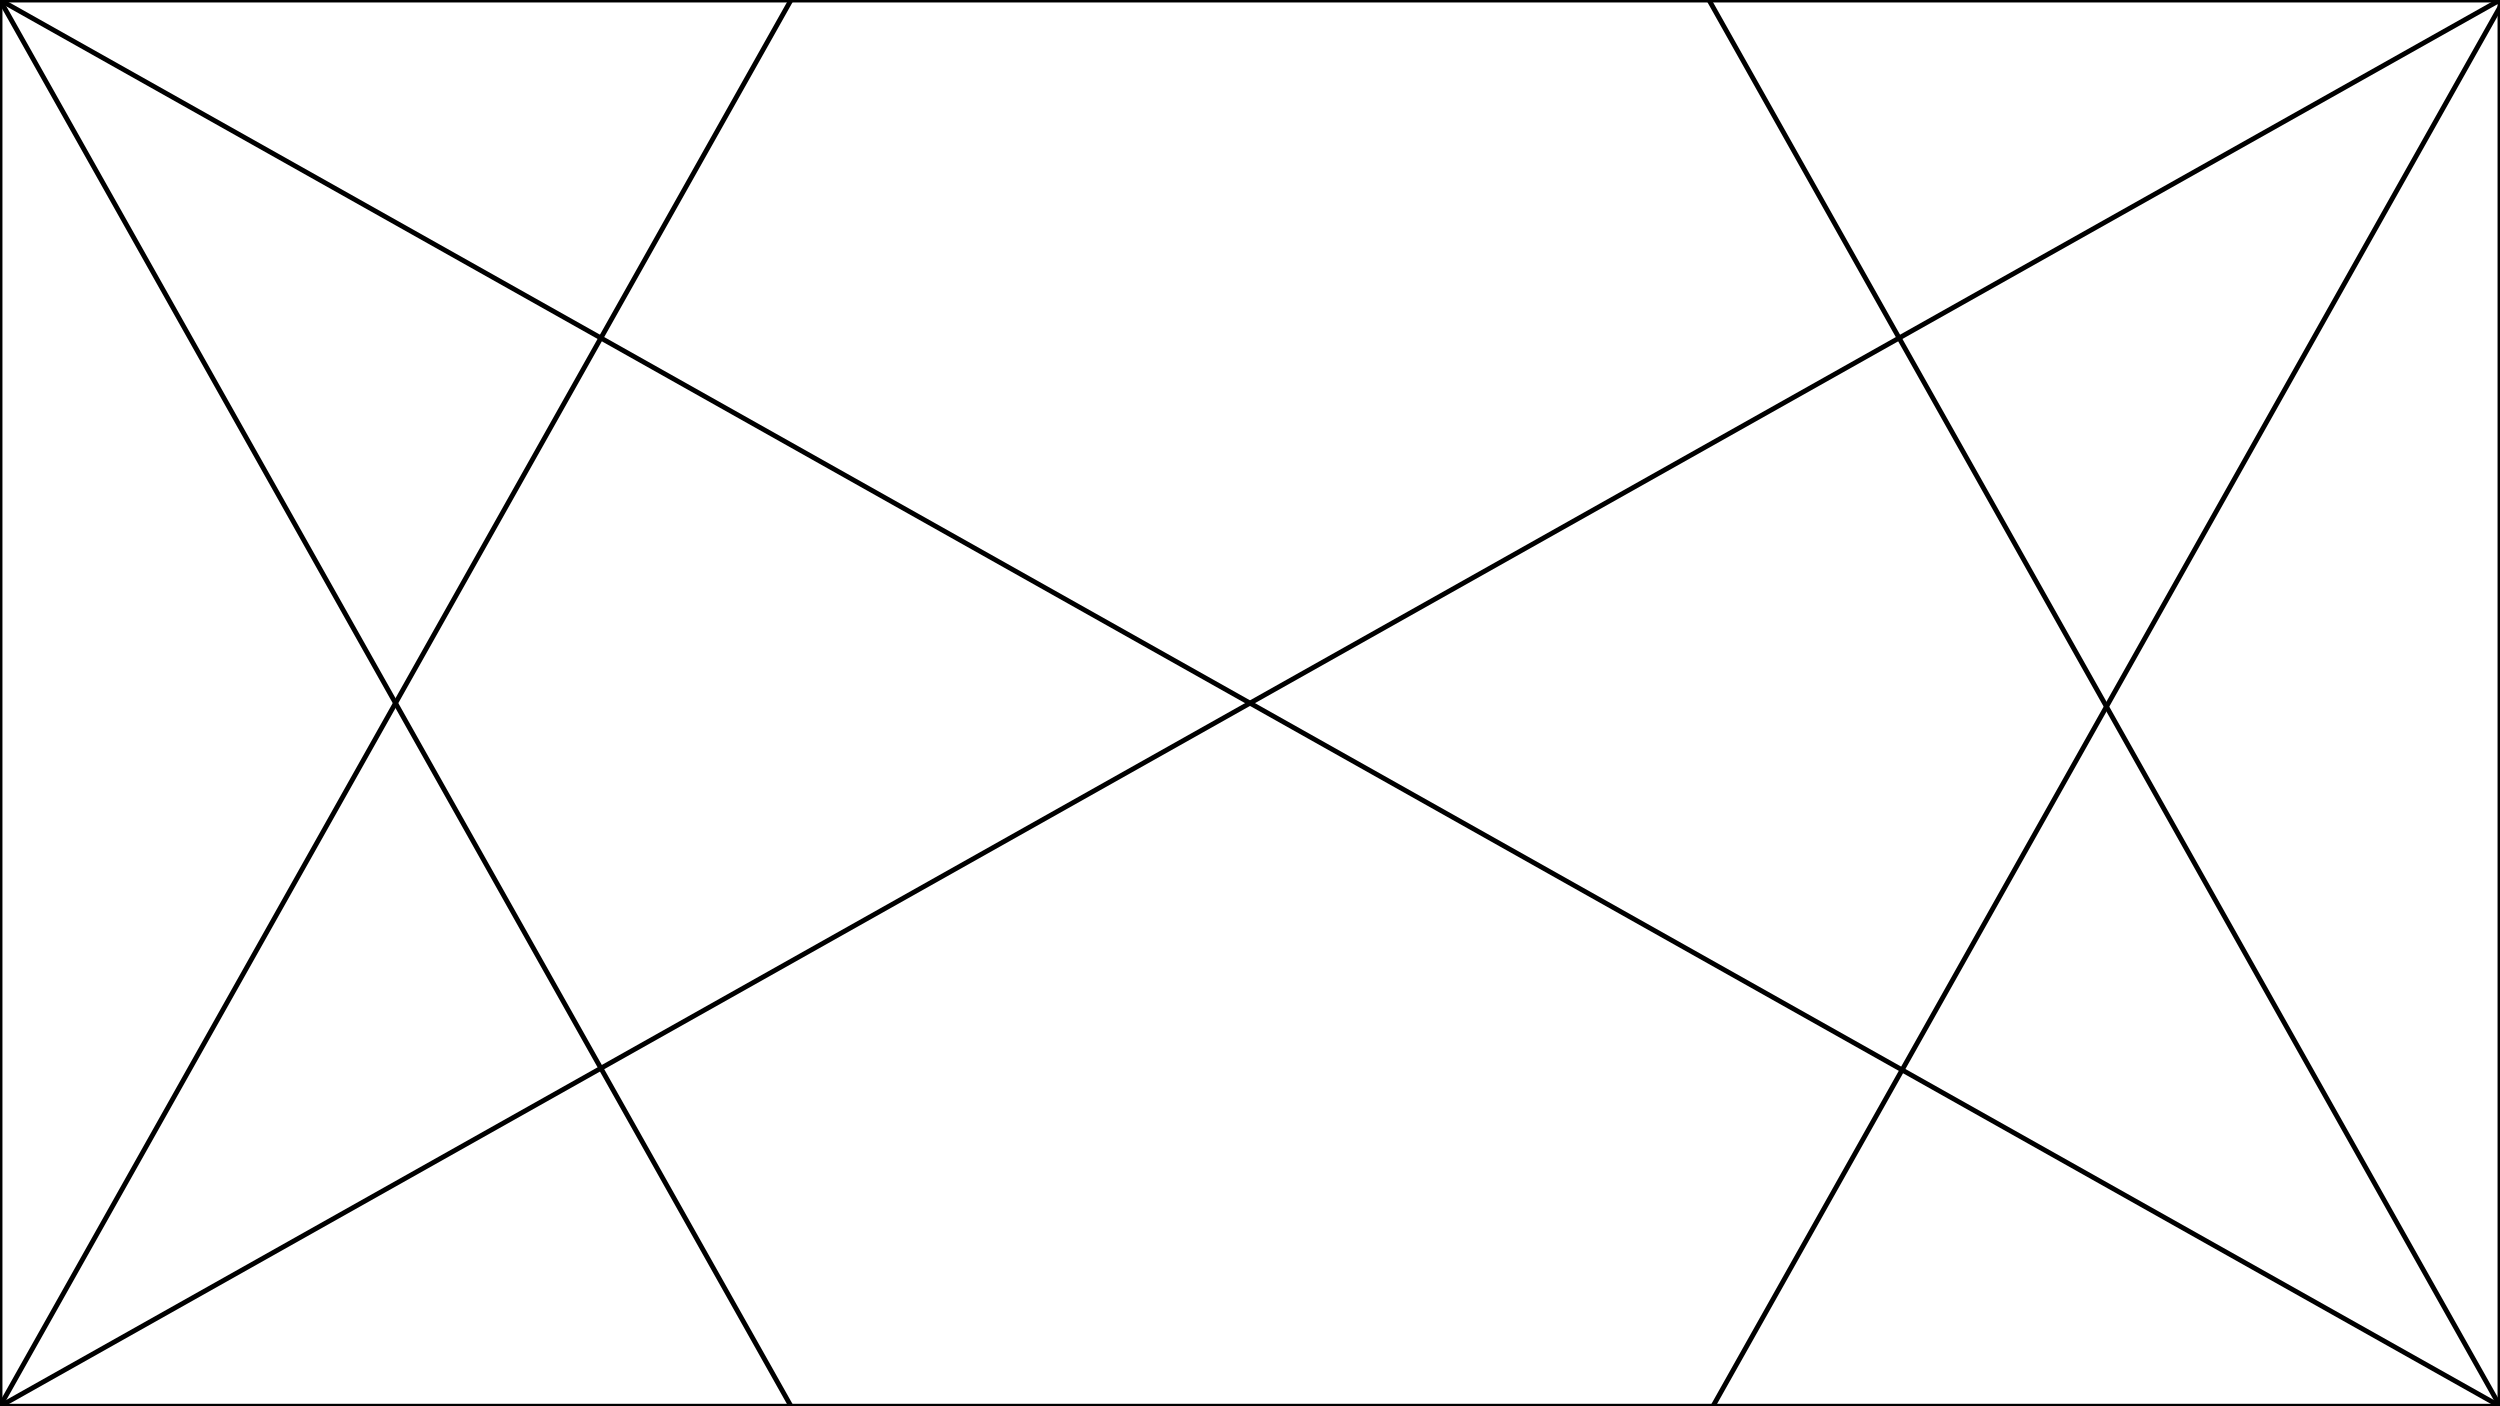 <?xml version="1.0" encoding="UTF-8" standalone="no"?>
<!-- Created with Inkscape (http://www.inkscape.org/) -->

<svg
   width="1024"
   height="576"
   viewBox="0 0 270.933 152.4"
   version="1.1"
   id="svg5"
   inkscape:version="1.1.2 (0a00cf5339, 2022-02-04)"
   sodipodi:docname="grid-16:9-dynamic.svg"
   xmlns:inkscape="http://www.inkscape.org/namespaces/inkscape"
   xmlns:sodipodi="http://sodipodi.sourceforge.net/DTD/sodipodi-0.dtd"
   xmlns="http://www.w3.org/2000/svg"
   xmlns:svg="http://www.w3.org/2000/svg">
  <sodipodi:namedview
     id="namedview7"
     pagecolor="#ffffff"
     bordercolor="#666666"
     borderopacity="1.0"
     inkscape:pageshadow="2"
     inkscape:pageopacity="0.0"
     inkscape:pagecheckerboard="0"
     inkscape:document-units="mm"
     showgrid="true"
     units="px"
     width="1600px"
     inkscape:zoom="0.44097222"
     inkscape:cx="547.65355"
     inkscape:cy="369.6378"
     inkscape:window-width="1680"
     inkscape:window-height="1021"
     inkscape:window-x="0"
     inkscape:window-y="0"
     inkscape:window-maximized="1"
     inkscape:current-layer="layer1"
     inkscape:snap-grids="false"
     inkscape:snap-page="true"
     inkscape:object-paths="false"
     inkscape:snap-intersection-paths="true">
    <inkscape:grid
       type="xygrid"
       id="grid824"
       spacingx="8.467"
       spacingy="8.467"
       empspacing="2" />
  </sodipodi:namedview>
  <defs
     id="defs2" />
  <g
     inkscape:label="Layer 1"
     inkscape:groupmode="layer"
     id="layer1">
    <rect
       style="fill:none;stroke:#000000;stroke-width:0.529;stroke-linecap:round;stroke-linejoin:miter;paint-order:stroke fill markers;stroke-miterlimit:4;stroke-dasharray:none"
       id="rect848"
       width="270.933"
       height="152.4"
       x="0"
       y="0" />
    <path
       style="fill:none;stroke:#000000;stroke-width:0.529;stroke-linecap:butt;stroke-linejoin:miter;stroke-opacity:1;stroke-miterlimit:4;stroke-dasharray:none"
       d="M 0,0 270.933,152.4"
       id="path856" />
    <path
       style="fill:none;stroke:#000000;stroke-width:0.529;stroke-linecap:butt;stroke-linejoin:miter;stroke-opacity:1;stroke-miterlimit:4;stroke-dasharray:none"
       d="M 270.933,0 0,152.4"
       id="path858" />
    <path
       id="path858-3-7"
       style="fill:none;stroke:#000000;stroke-width:2;stroke-linecap:butt;stroke-linejoin:miter;stroke-opacity:1;stroke-miterlimit:4;stroke-dasharray:none"
       d="M 700 576 L 1024 1.6629921e-05 "
       transform="scale(0.265)" />
    <path
       id="path858-3-7-3"
       style="fill:none;stroke:#000000;stroke-width:0.529;stroke-linecap:butt;stroke-linejoin:miter;stroke-opacity:1;stroke-miterlimit:4;stroke-dasharray:none"
       d="M 0,152.4 85.725,5.9999995e-7" />
    <path
       id="path858-3-7-5"
       style="fill:none;stroke:#000000;stroke-width:0.529;stroke-linecap:butt;stroke-linejoin:miter;stroke-opacity:1;stroke-miterlimit:4;stroke-dasharray:none"
       d="M 185.208,-1.4e-6 270.933,152.4" />
    <path
       id="path858-3-7-3-6"
       style="fill:none;stroke:#000000;stroke-width:0.529;stroke-linecap:butt;stroke-linejoin:miter;stroke-opacity:1;stroke-miterlimit:4;stroke-dasharray:none"
       d="M 4.4000219e-6,-1.4e-6 85.725,152.4" />
  </g>
</svg>
